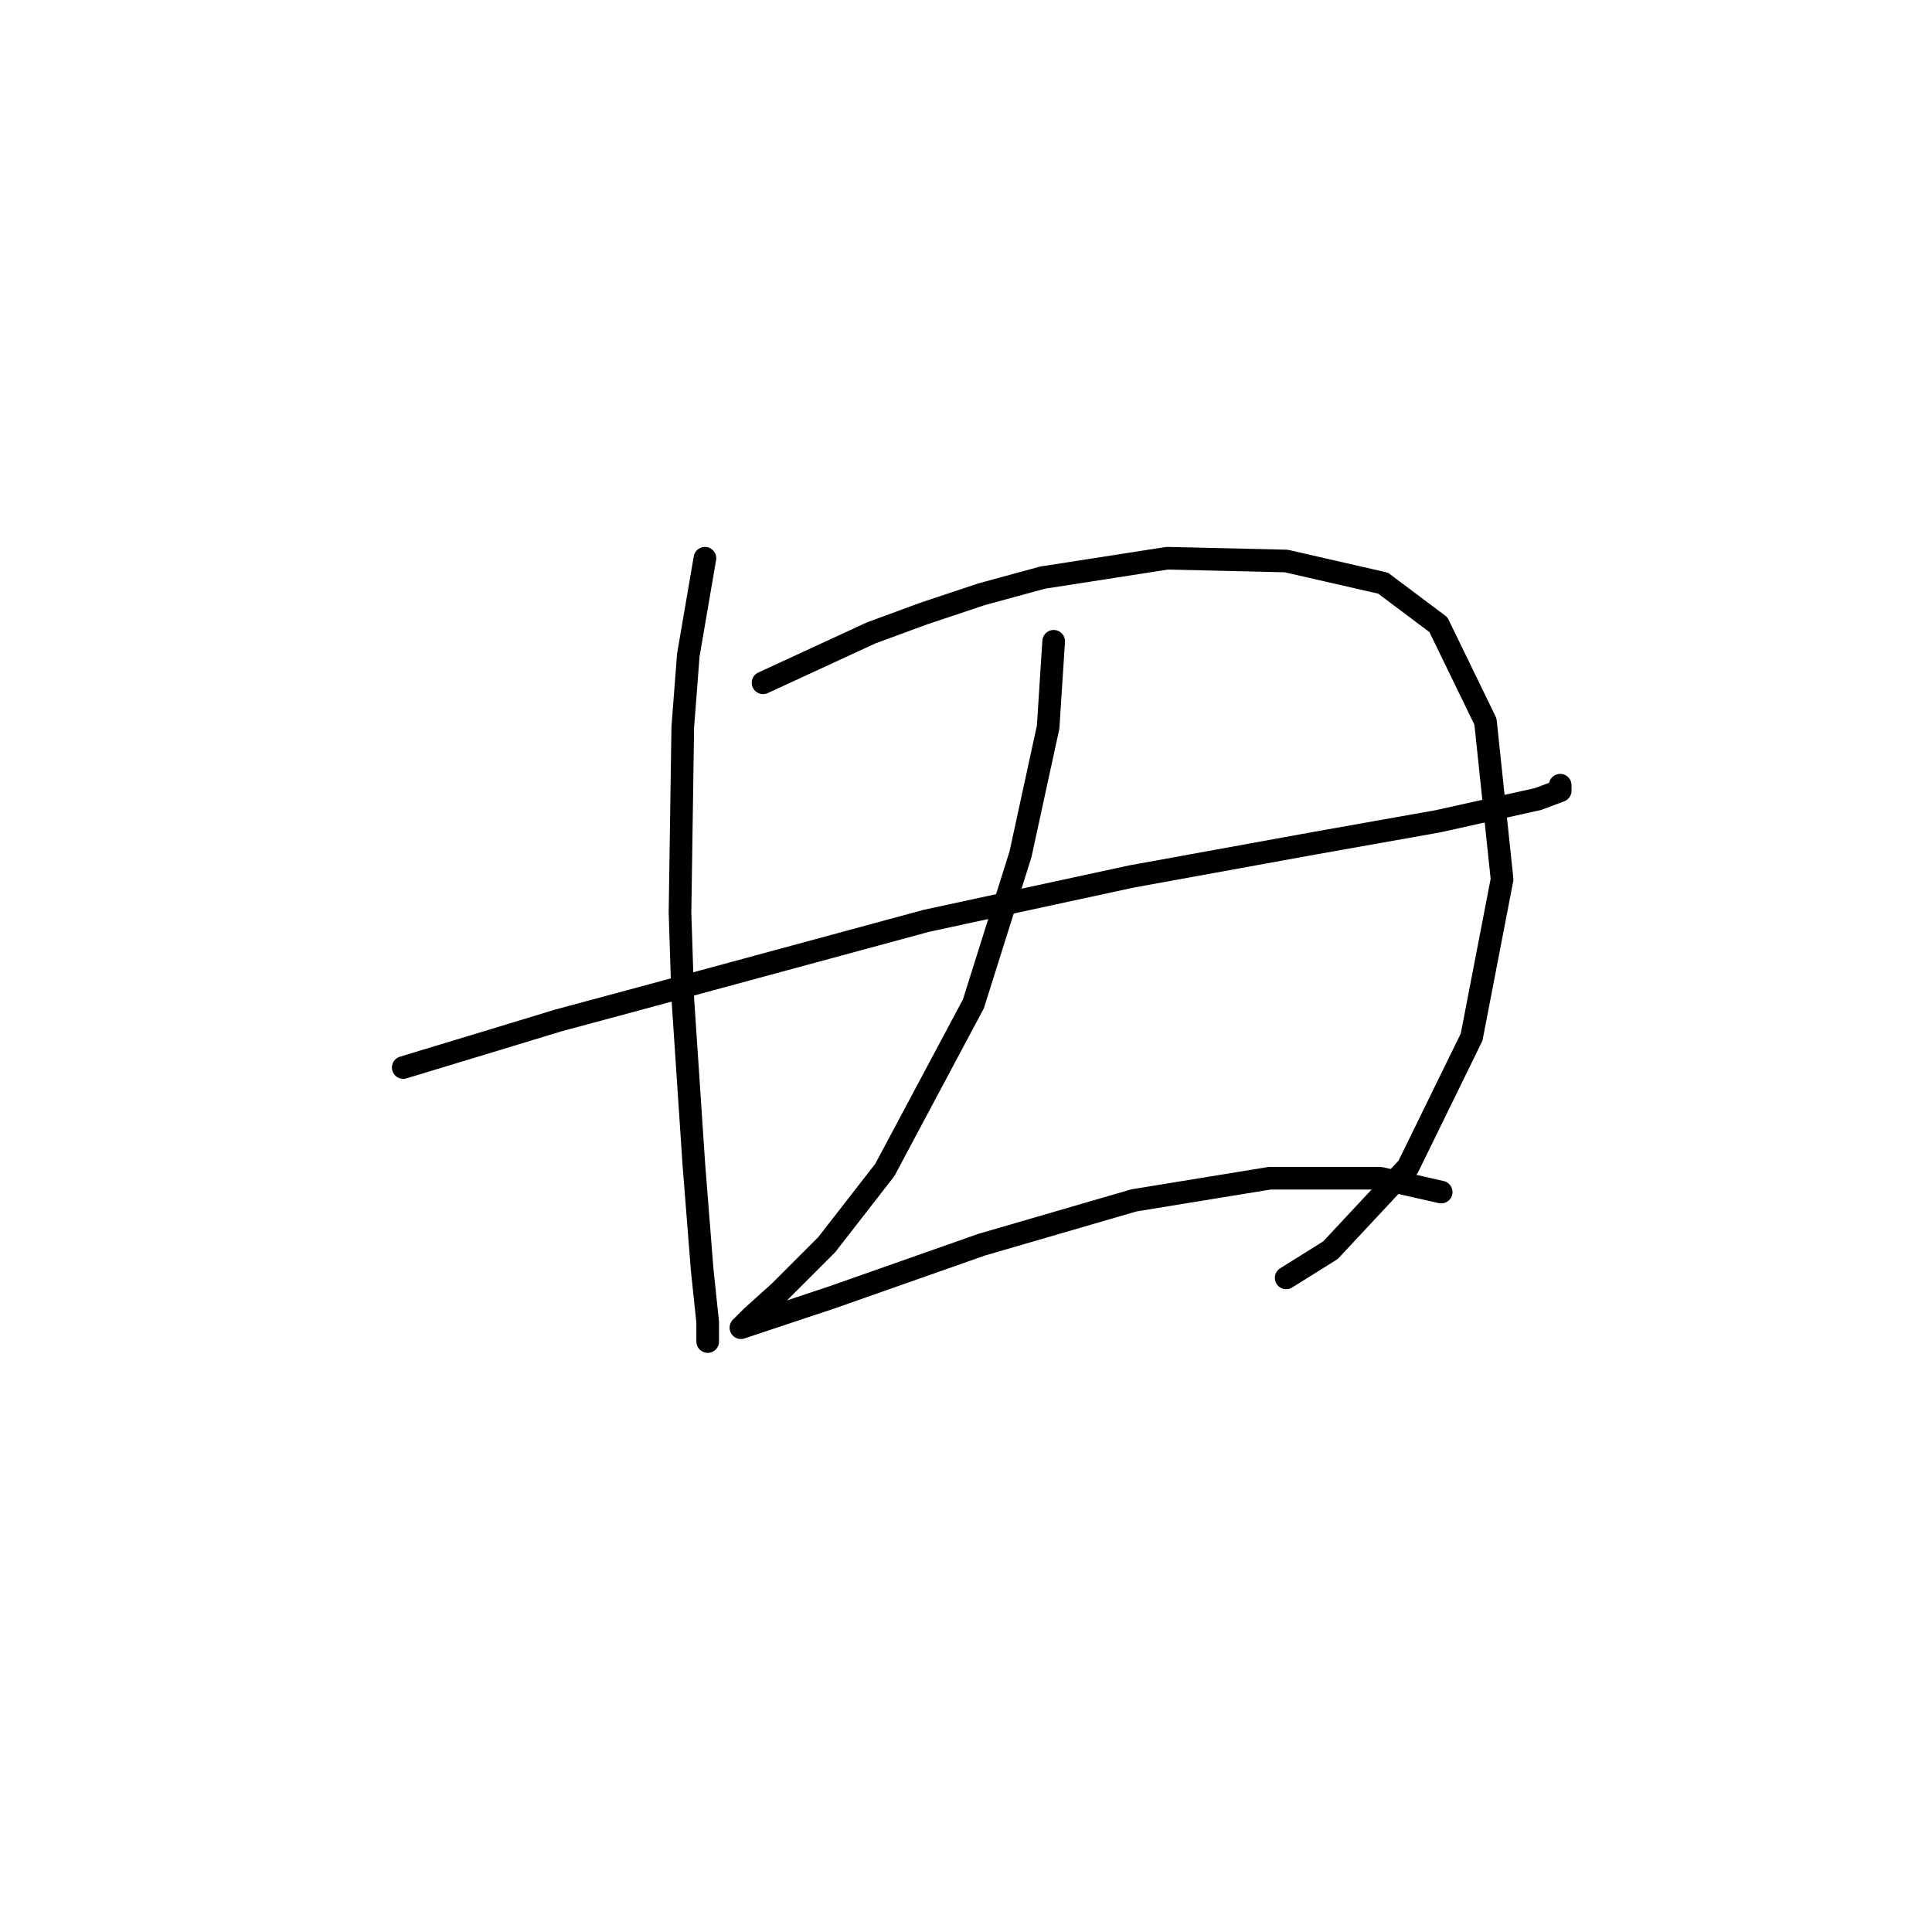 <?xml version="1.0" standalone="no"?>
    <svg width="256" height="256" xmlns="http://www.w3.org/2000/svg" version="1.1">
    <polyline stroke="black" stroke-width="3" stroke-linecap="round" fill="transparent" stroke-linejoin="round" points="53.429 141.453 65.532 137.785 73.968 135.218 83.503 132.651 122.746 122.015 149.886 116.147 174.092 111.745 190.596 108.811 203.8 105.877 206.734 104.777 206.734 104.044 206.734 104.044 " />
        <polyline stroke="black" stroke-width="3" stroke-linecap="round" fill="transparent" stroke-linejoin="round" points="93.406 73.969 91.205 86.806 90.472 96.342 90.105 120.914 90.472 132.284 91.939 154.289 93.039 168.226 93.773 175.194 93.773 177.762 93.773 177.762 " />
        <polyline stroke="black" stroke-width="3" stroke-linecap="round" fill="transparent" stroke-linejoin="round" points="101.108 90.474 115.411 83.872 122.38 81.305 130.082 78.737 138.15 76.537 154.654 73.969 170.425 74.336 183.261 77.27 190.596 82.772 196.831 95.608 199.032 116.513 194.998 137.418 186.562 154.656 176.293 165.659 170.425 169.326 170.425 169.326 " />
        <polyline stroke="black" stroke-width="3" stroke-linecap="round" fill="transparent" stroke-linejoin="round" points="139.617 84.972 138.884 96.342 135.216 113.213 128.981 133.017 117.245 155.023 109.543 164.925 103.308 171.16 99.641 174.461 98.174 175.928 99.274 175.561 110.277 171.894 130.082 164.925 150.253 159.057 168.224 156.123 182.895 156.123 190.963 157.957 190.963 157.957 " />
        </svg>